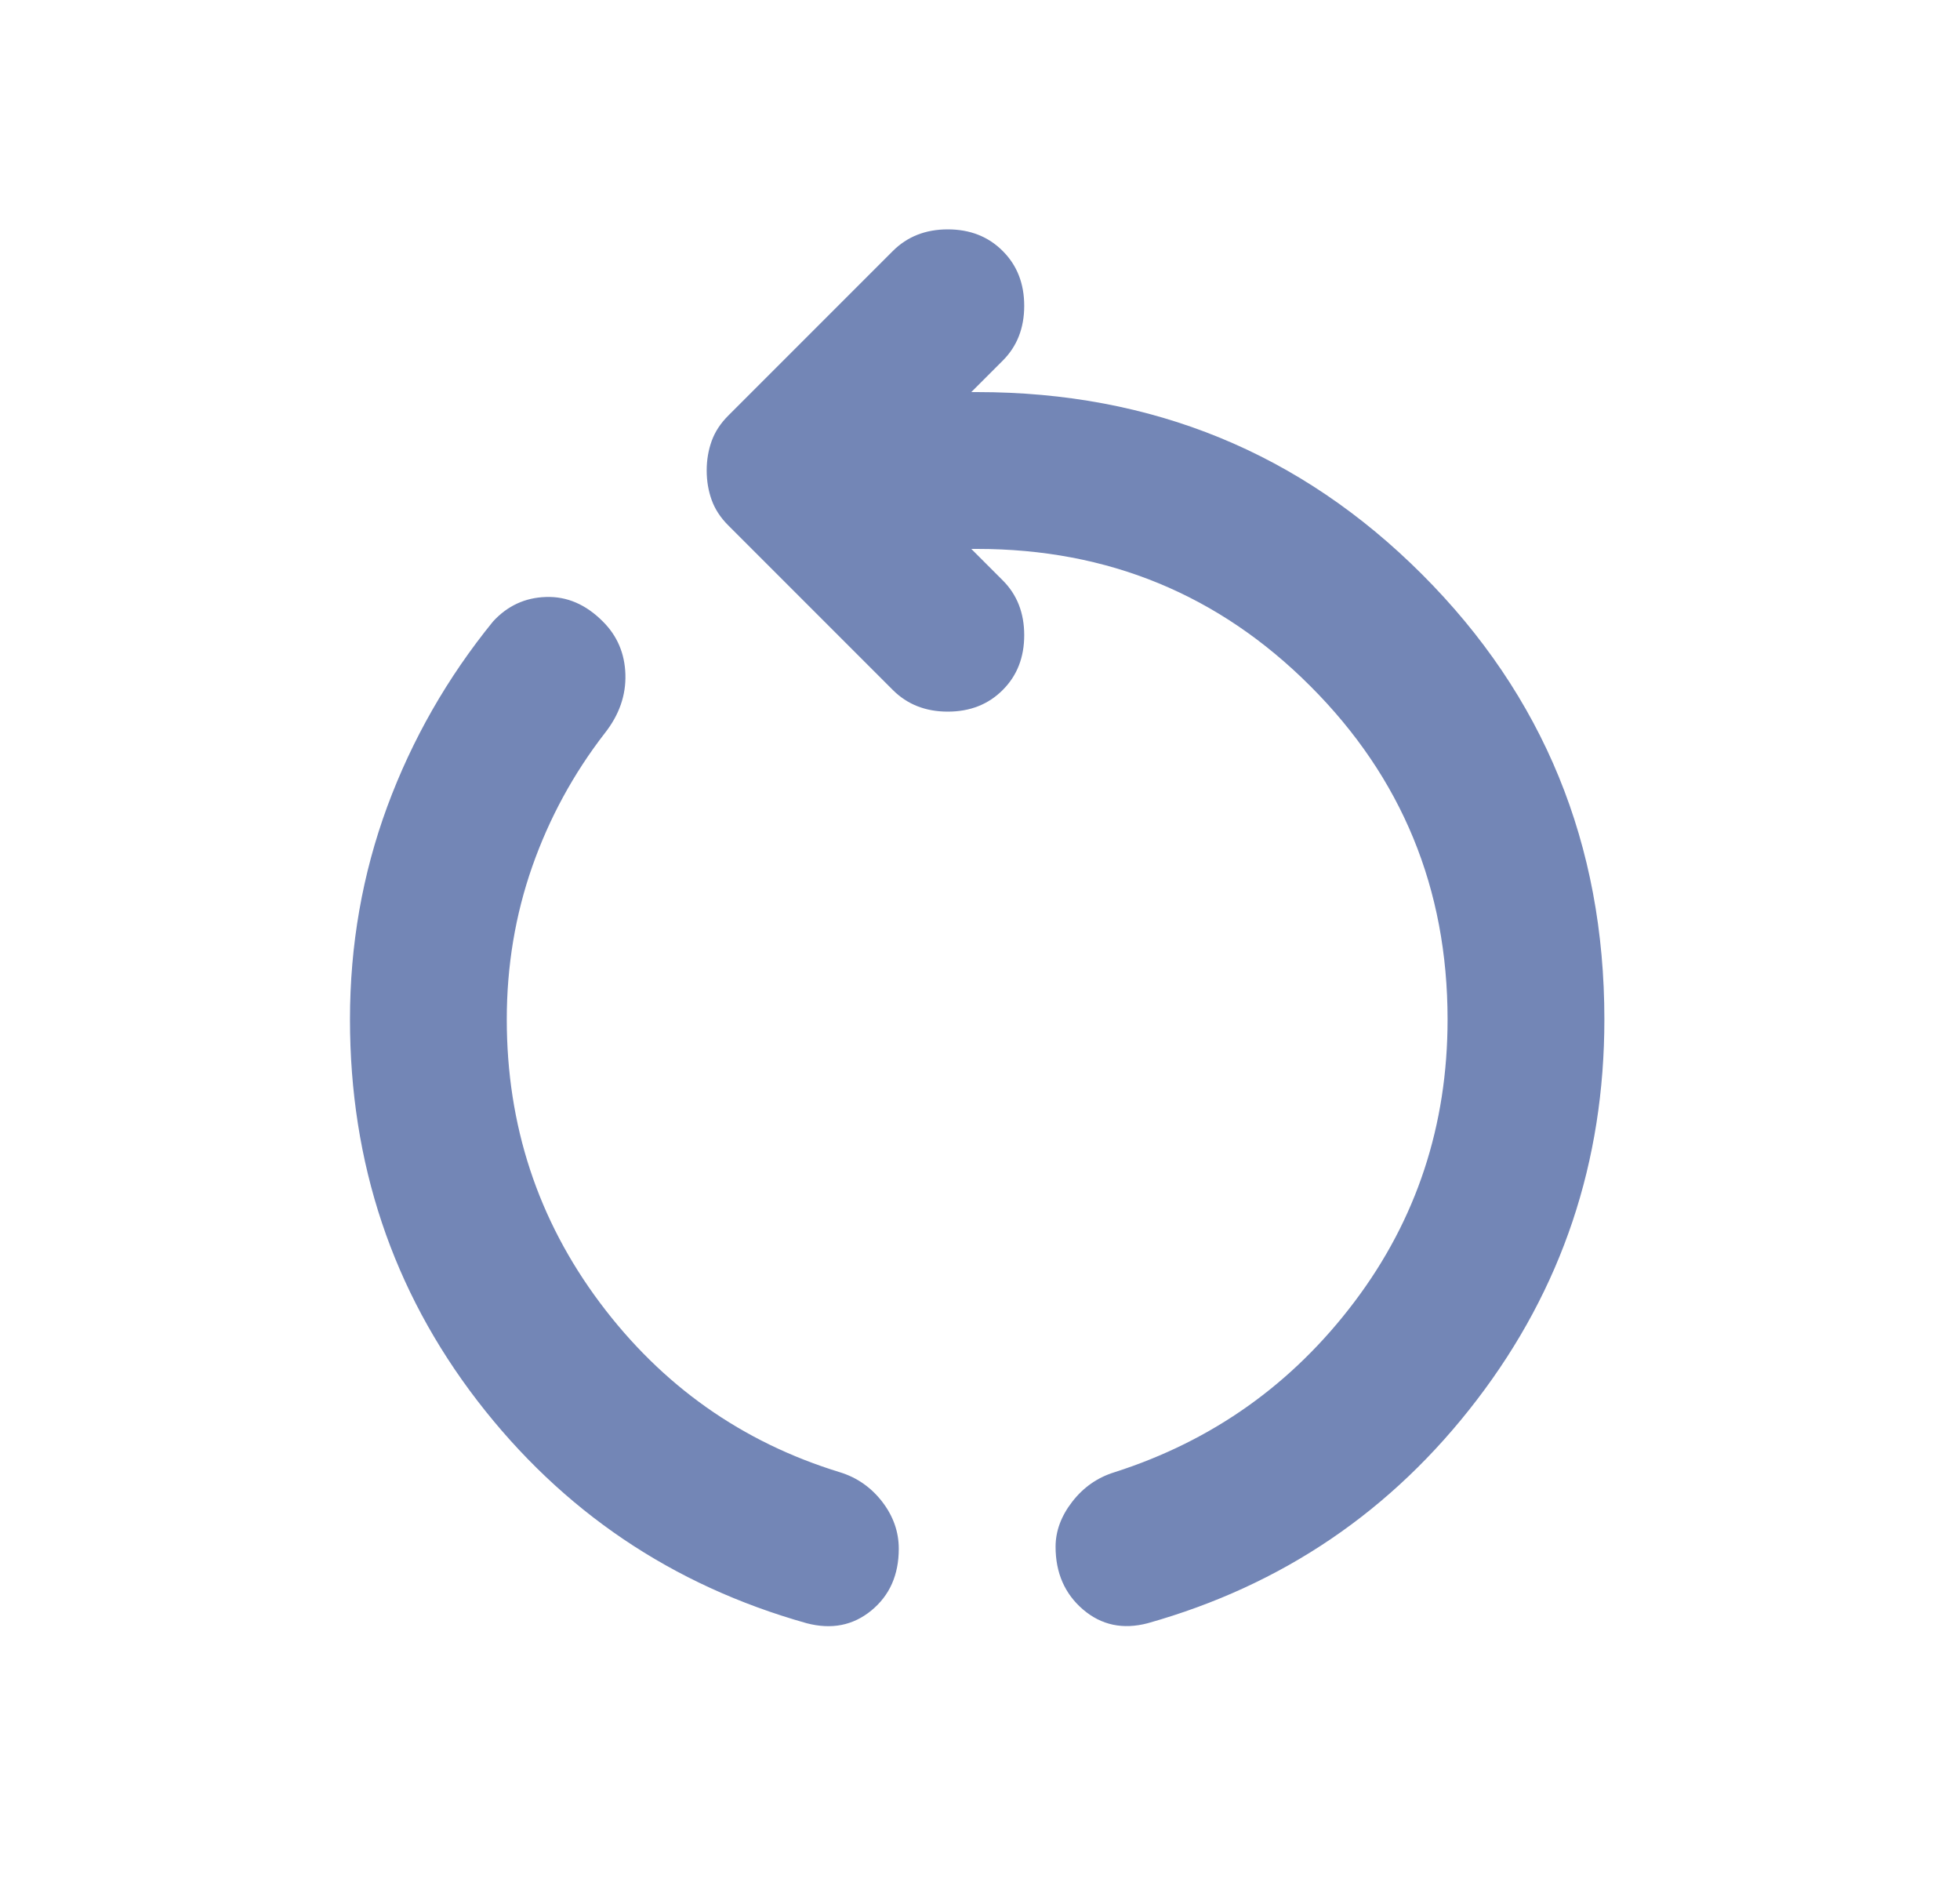 <svg width="25" height="24" viewBox="0 0 25 24" fill="none" xmlns="http://www.w3.org/2000/svg">
<mask id="mask0_4757_173" style="mask-type:alpha" maskUnits="userSpaceOnUse" x="0" y="0" width="25" height="24">
<rect x="0.464" width="24" height="24" fill="#D9D9D9"/>
</mask>
<g mask="url(#mask0_4757_173)">
<path d="M10.289 20.7C8.573 20.217 7.173 19.271 6.089 17.863C5.006 16.454 4.464 14.833 4.464 13C4.464 12.05 4.623 11.146 4.939 10.287C5.256 9.429 5.706 8.642 6.289 7.925C6.473 7.725 6.698 7.621 6.964 7.613C7.231 7.604 7.473 7.708 7.689 7.925C7.873 8.108 7.969 8.333 7.977 8.6C7.985 8.867 7.898 9.117 7.714 9.35C7.314 9.867 7.006 10.433 6.789 11.05C6.573 11.667 6.464 12.317 6.464 13C6.464 14.35 6.86 15.554 7.652 16.613C8.444 17.671 9.464 18.392 10.714 18.775C10.931 18.842 11.11 18.967 11.252 19.15C11.393 19.333 11.464 19.533 11.464 19.75C11.464 20.083 11.348 20.346 11.114 20.538C10.881 20.729 10.606 20.783 10.289 20.7ZM14.639 20.7C14.323 20.783 14.048 20.725 13.814 20.525C13.581 20.325 13.464 20.058 13.464 19.725C13.464 19.525 13.535 19.333 13.677 19.15C13.819 18.967 13.998 18.842 14.214 18.775C15.464 18.375 16.485 17.65 17.277 16.6C18.069 15.55 18.464 14.35 18.464 13C18.464 11.333 17.881 9.917 16.714 8.75C15.548 7.583 14.131 7 12.464 7H12.389L12.789 7.4C12.973 7.583 13.064 7.817 13.064 8.1C13.064 8.383 12.973 8.617 12.789 8.8C12.606 8.983 12.373 9.075 12.089 9.075C11.806 9.075 11.573 8.983 11.389 8.8L9.289 6.7C9.189 6.6 9.119 6.492 9.077 6.375C9.035 6.258 9.014 6.133 9.014 6C9.014 5.867 9.035 5.742 9.077 5.625C9.119 5.508 9.189 5.4 9.289 5.3L11.389 3.2C11.573 3.017 11.806 2.925 12.089 2.925C12.373 2.925 12.606 3.017 12.789 3.2C12.973 3.383 13.064 3.617 13.064 3.9C13.064 4.183 12.973 4.417 12.789 4.6L12.389 5H12.464C14.698 5 16.589 5.775 18.139 7.325C19.689 8.875 20.464 10.767 20.464 13C20.464 14.817 19.923 16.433 18.839 17.85C17.756 19.267 16.356 20.217 14.639 20.7Z" fill="#7386B6"/>
</g>
</svg>
